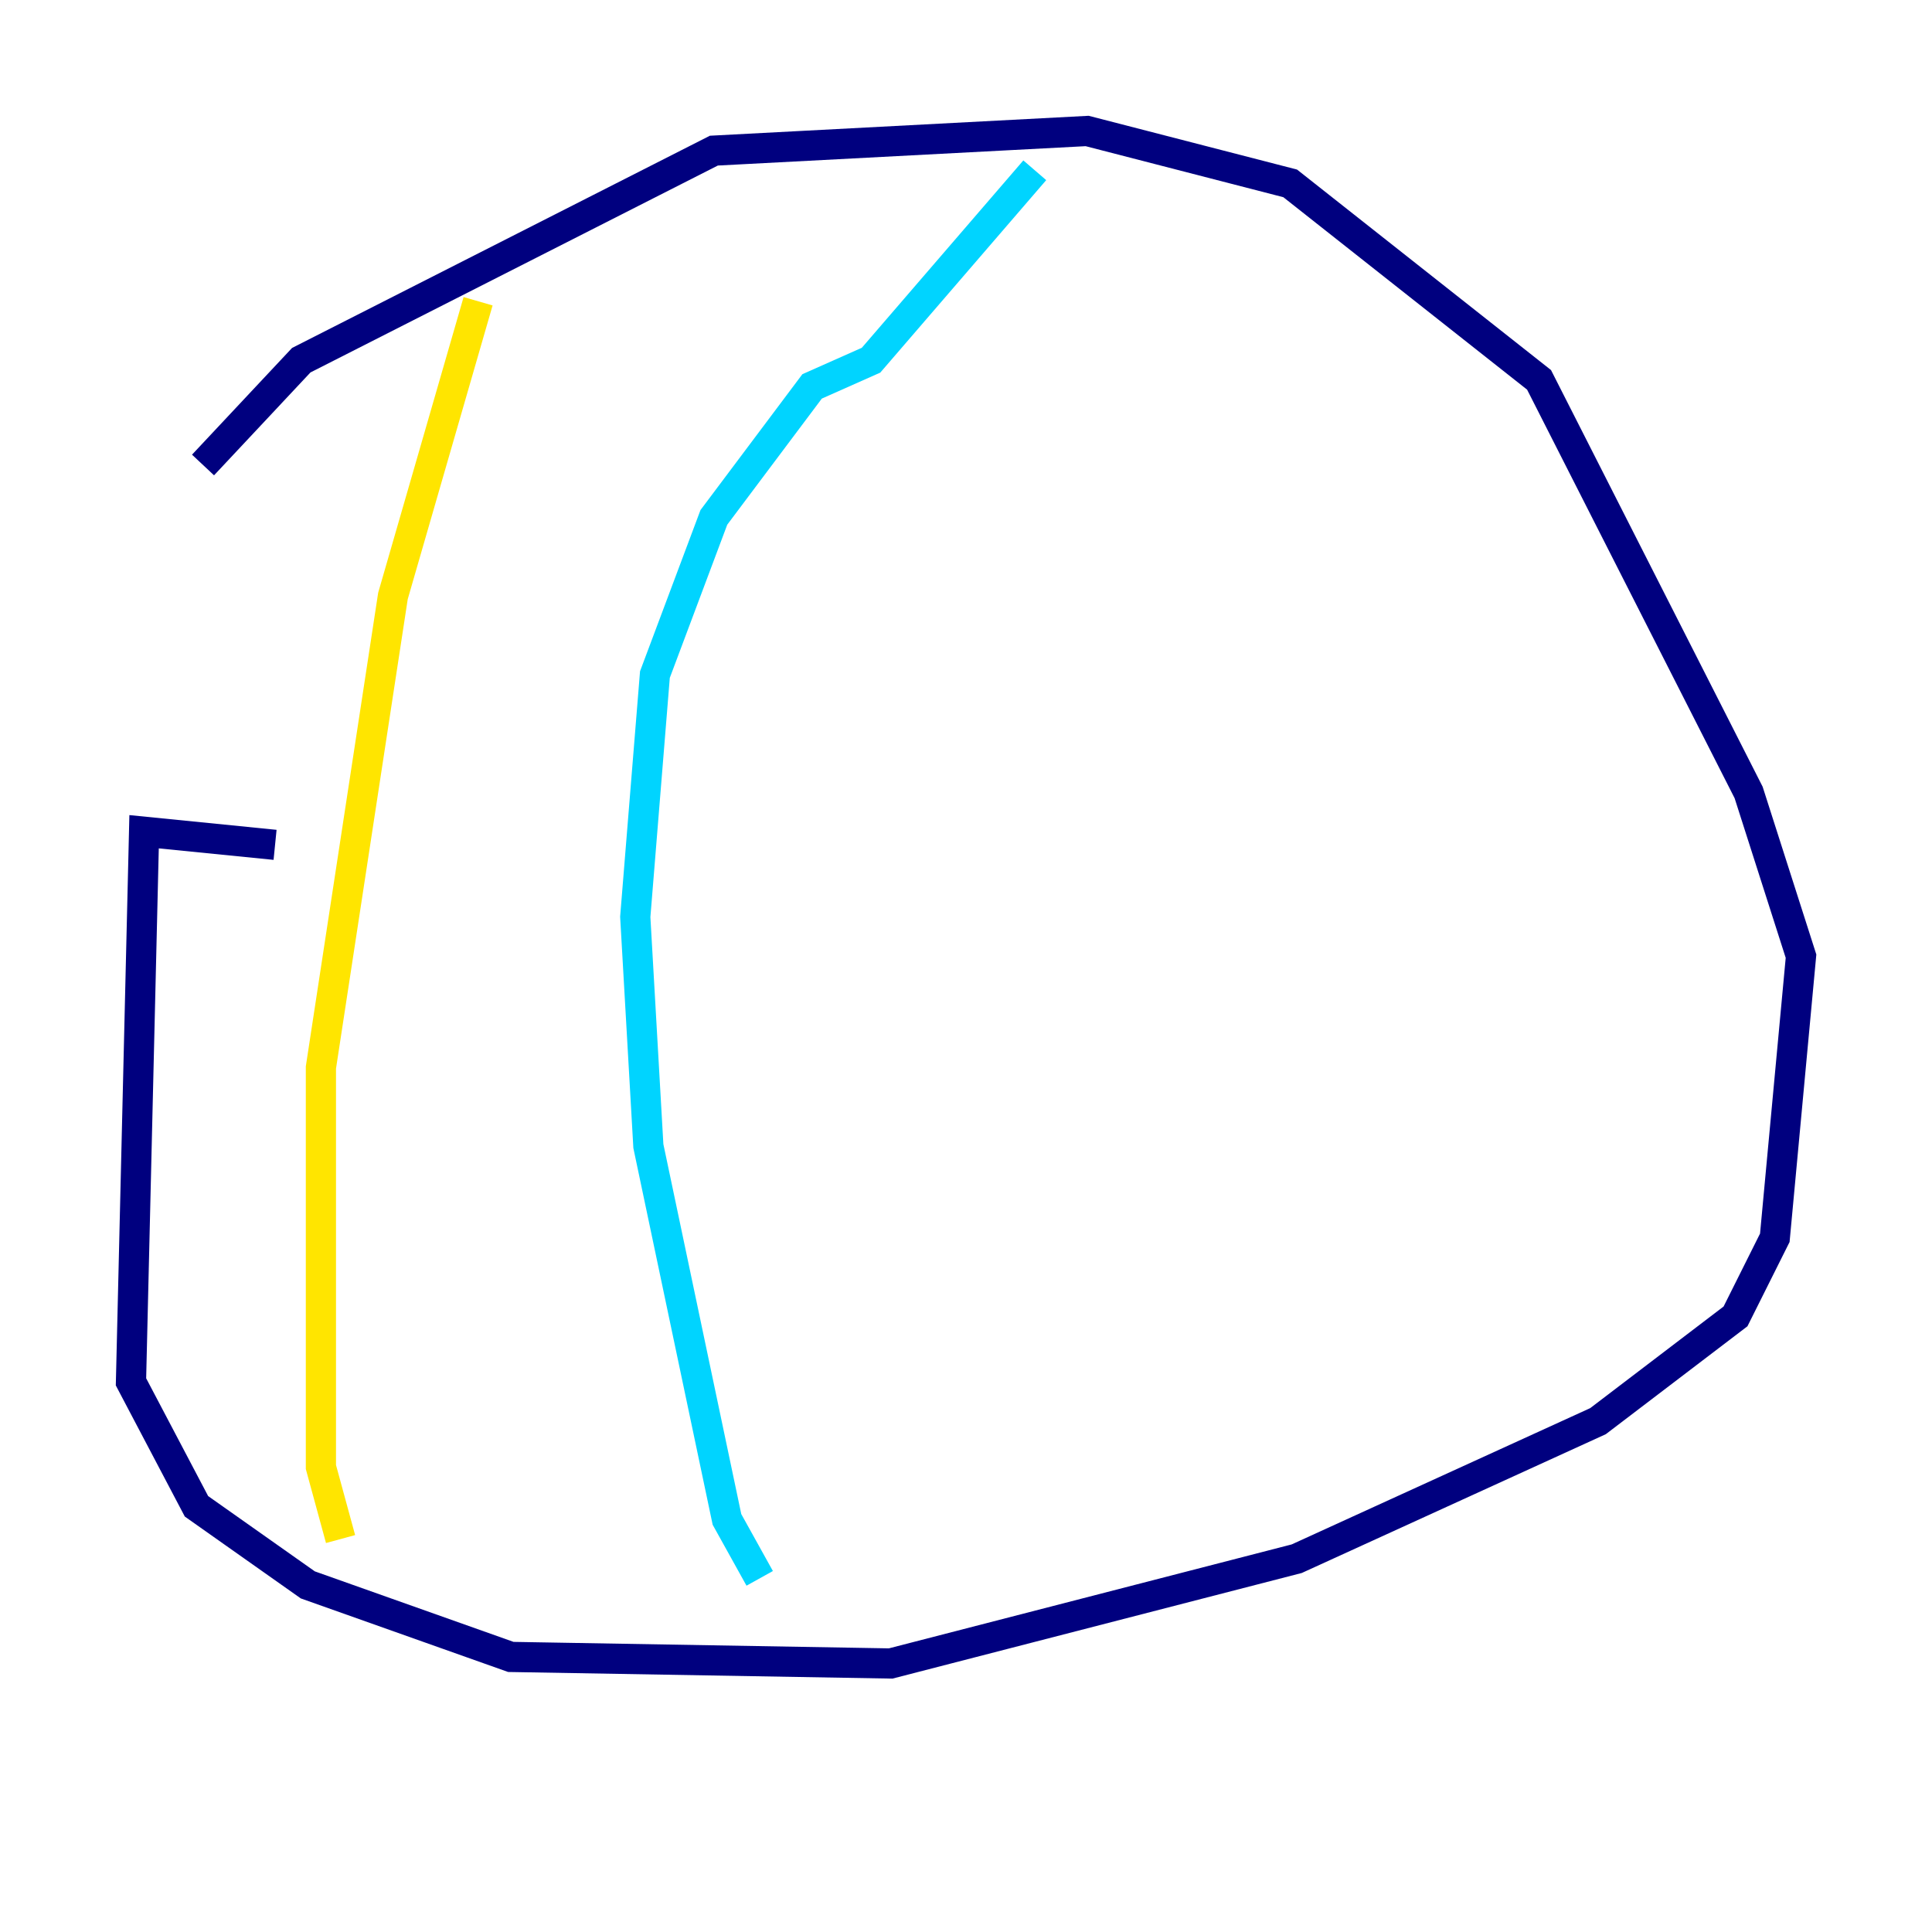 <?xml version="1.0" encoding="utf-8" ?>
<svg baseProfile="tiny" height="128" version="1.2" viewBox="0,0,128,128" width="128" xmlns="http://www.w3.org/2000/svg" xmlns:ev="http://www.w3.org/2001/xml-events" xmlns:xlink="http://www.w3.org/1999/xlink"><defs /><polyline fill="none" points="18.224,55.973 9.546,55.105 8.678,91.552 13.017,99.797 20.393,105.003 33.844,109.776 59.01,110.21 85.912,103.268 105.871,94.156 114.983,87.214 117.586,82.007 119.322,63.349 115.851,52.502 101.966,25.166 85.478,12.149 72.027,8.678 47.295,9.98 19.959,23.864 13.451,30.807" stroke="#00007f" stroke-width="2" /><polyline fill="none" points="68.556,11.281 57.709,23.864 53.803,25.6 47.295,34.278 43.39,44.691 42.088,60.746 42.956,75.932 48.163,100.664 50.332,104.57" stroke="#00d4ff" stroke-width="2" /><polyline fill="none" points="31.675,19.959 26.034,39.485 21.261,70.725 21.261,97.193 22.563,101.966" stroke="#ffe500" stroke-width="2" /><polyline fill="none" points="97.193,26.034 97.193,26.034" stroke="#7f0000" stroke-width="2" /></svg>